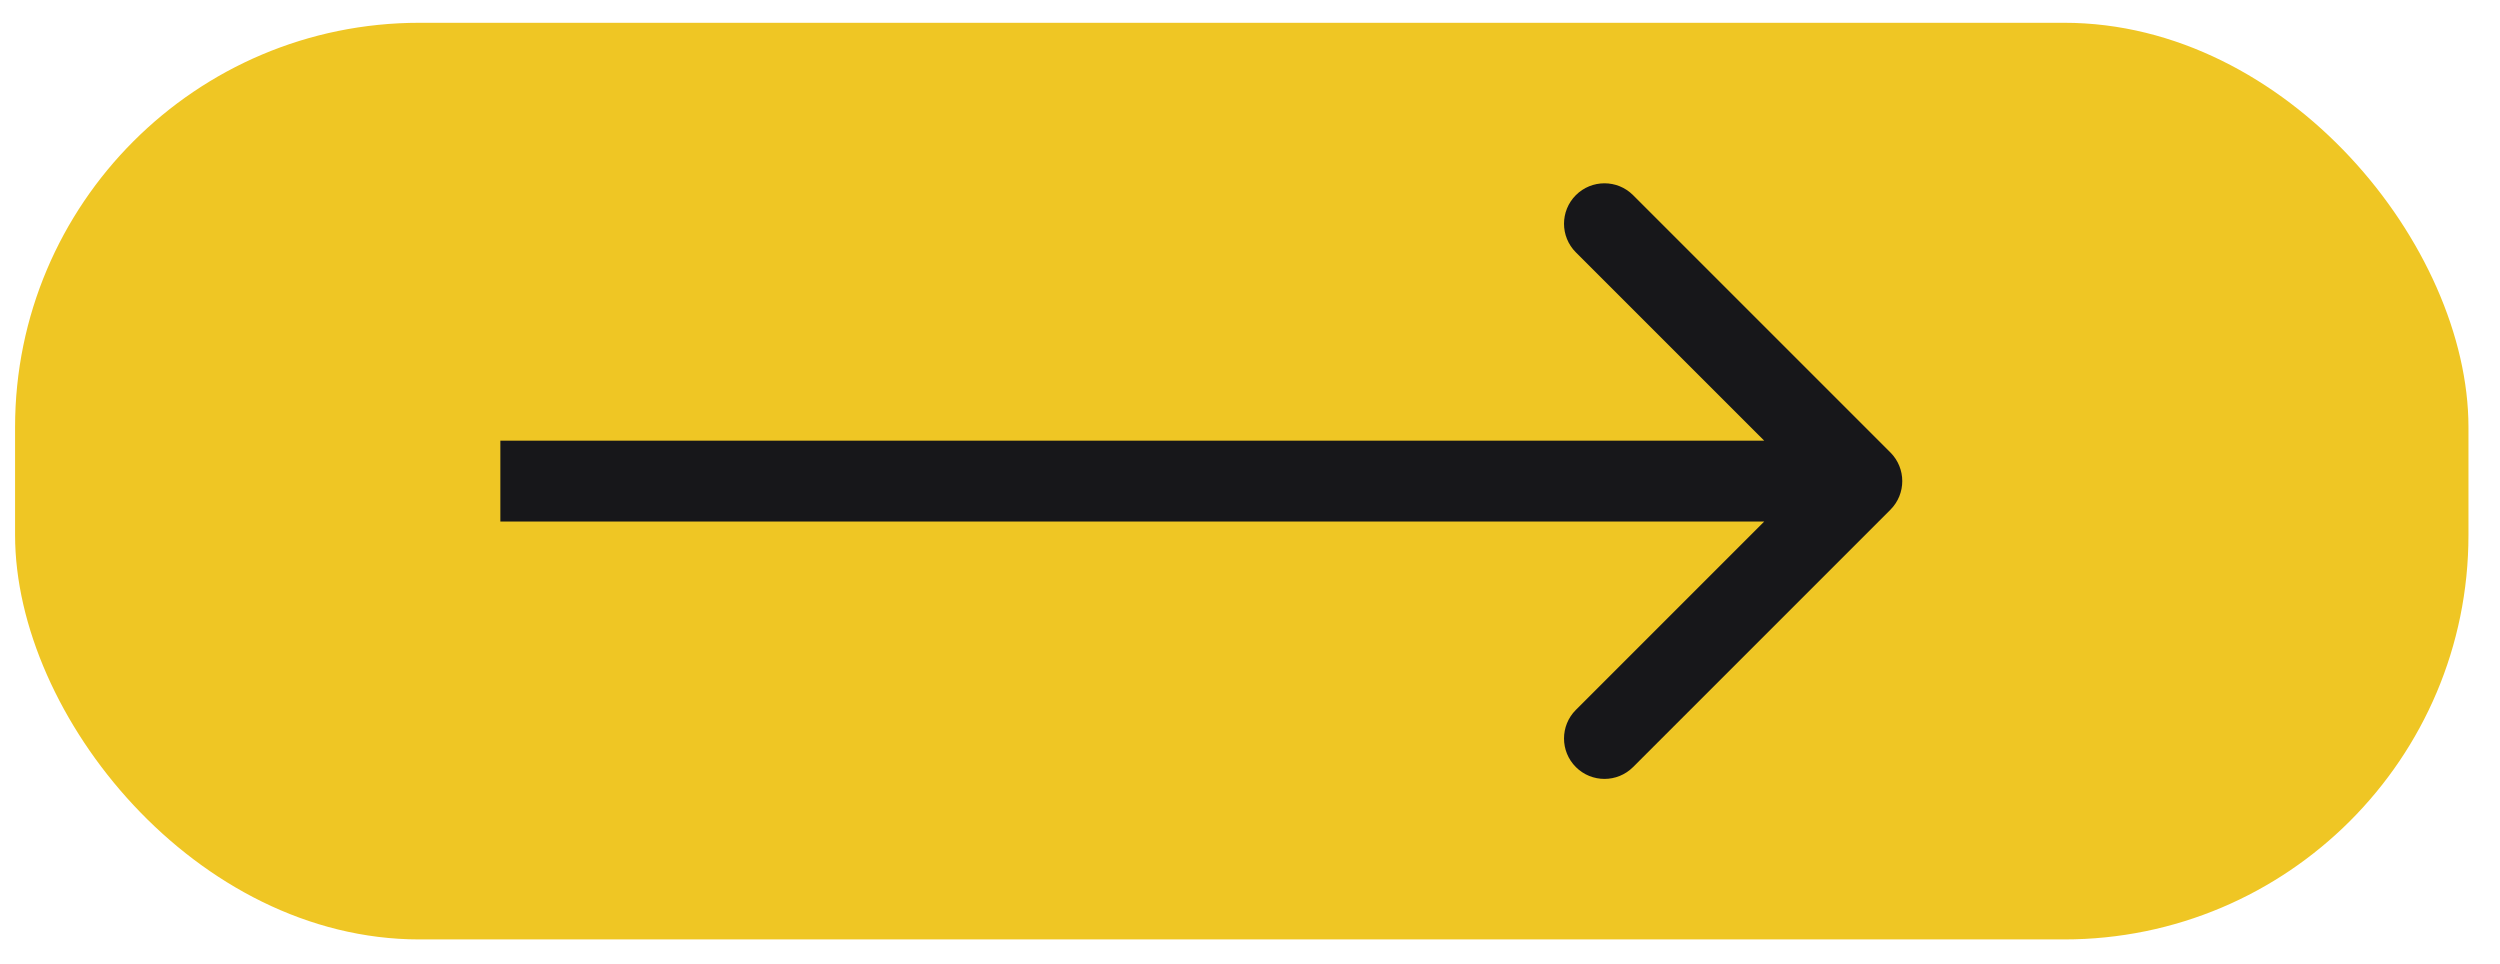 <svg width="70" height="27" viewBox="0 0 70 27" fill="none" xmlns="http://www.w3.org/2000/svg">
<rect x="0.422" y="0.638" width="68.695" height="25.666" rx="11.323" fill="#EFC624"/>
<path d="M52.932 14.272C53.374 13.829 53.374 13.113 52.932 12.67L45.726 5.464C45.284 5.022 44.567 5.022 44.124 5.464C43.682 5.907 43.682 6.623 44.124 7.066L50.53 13.471L44.124 19.877C43.682 20.319 43.682 21.036 44.124 21.478C44.567 21.92 45.284 21.92 45.726 21.478L52.932 14.272ZM14.01 14.603L52.131 14.603L52.131 12.339L14.01 12.339L14.01 14.603Z" fill="#17171A"/>
</svg>
